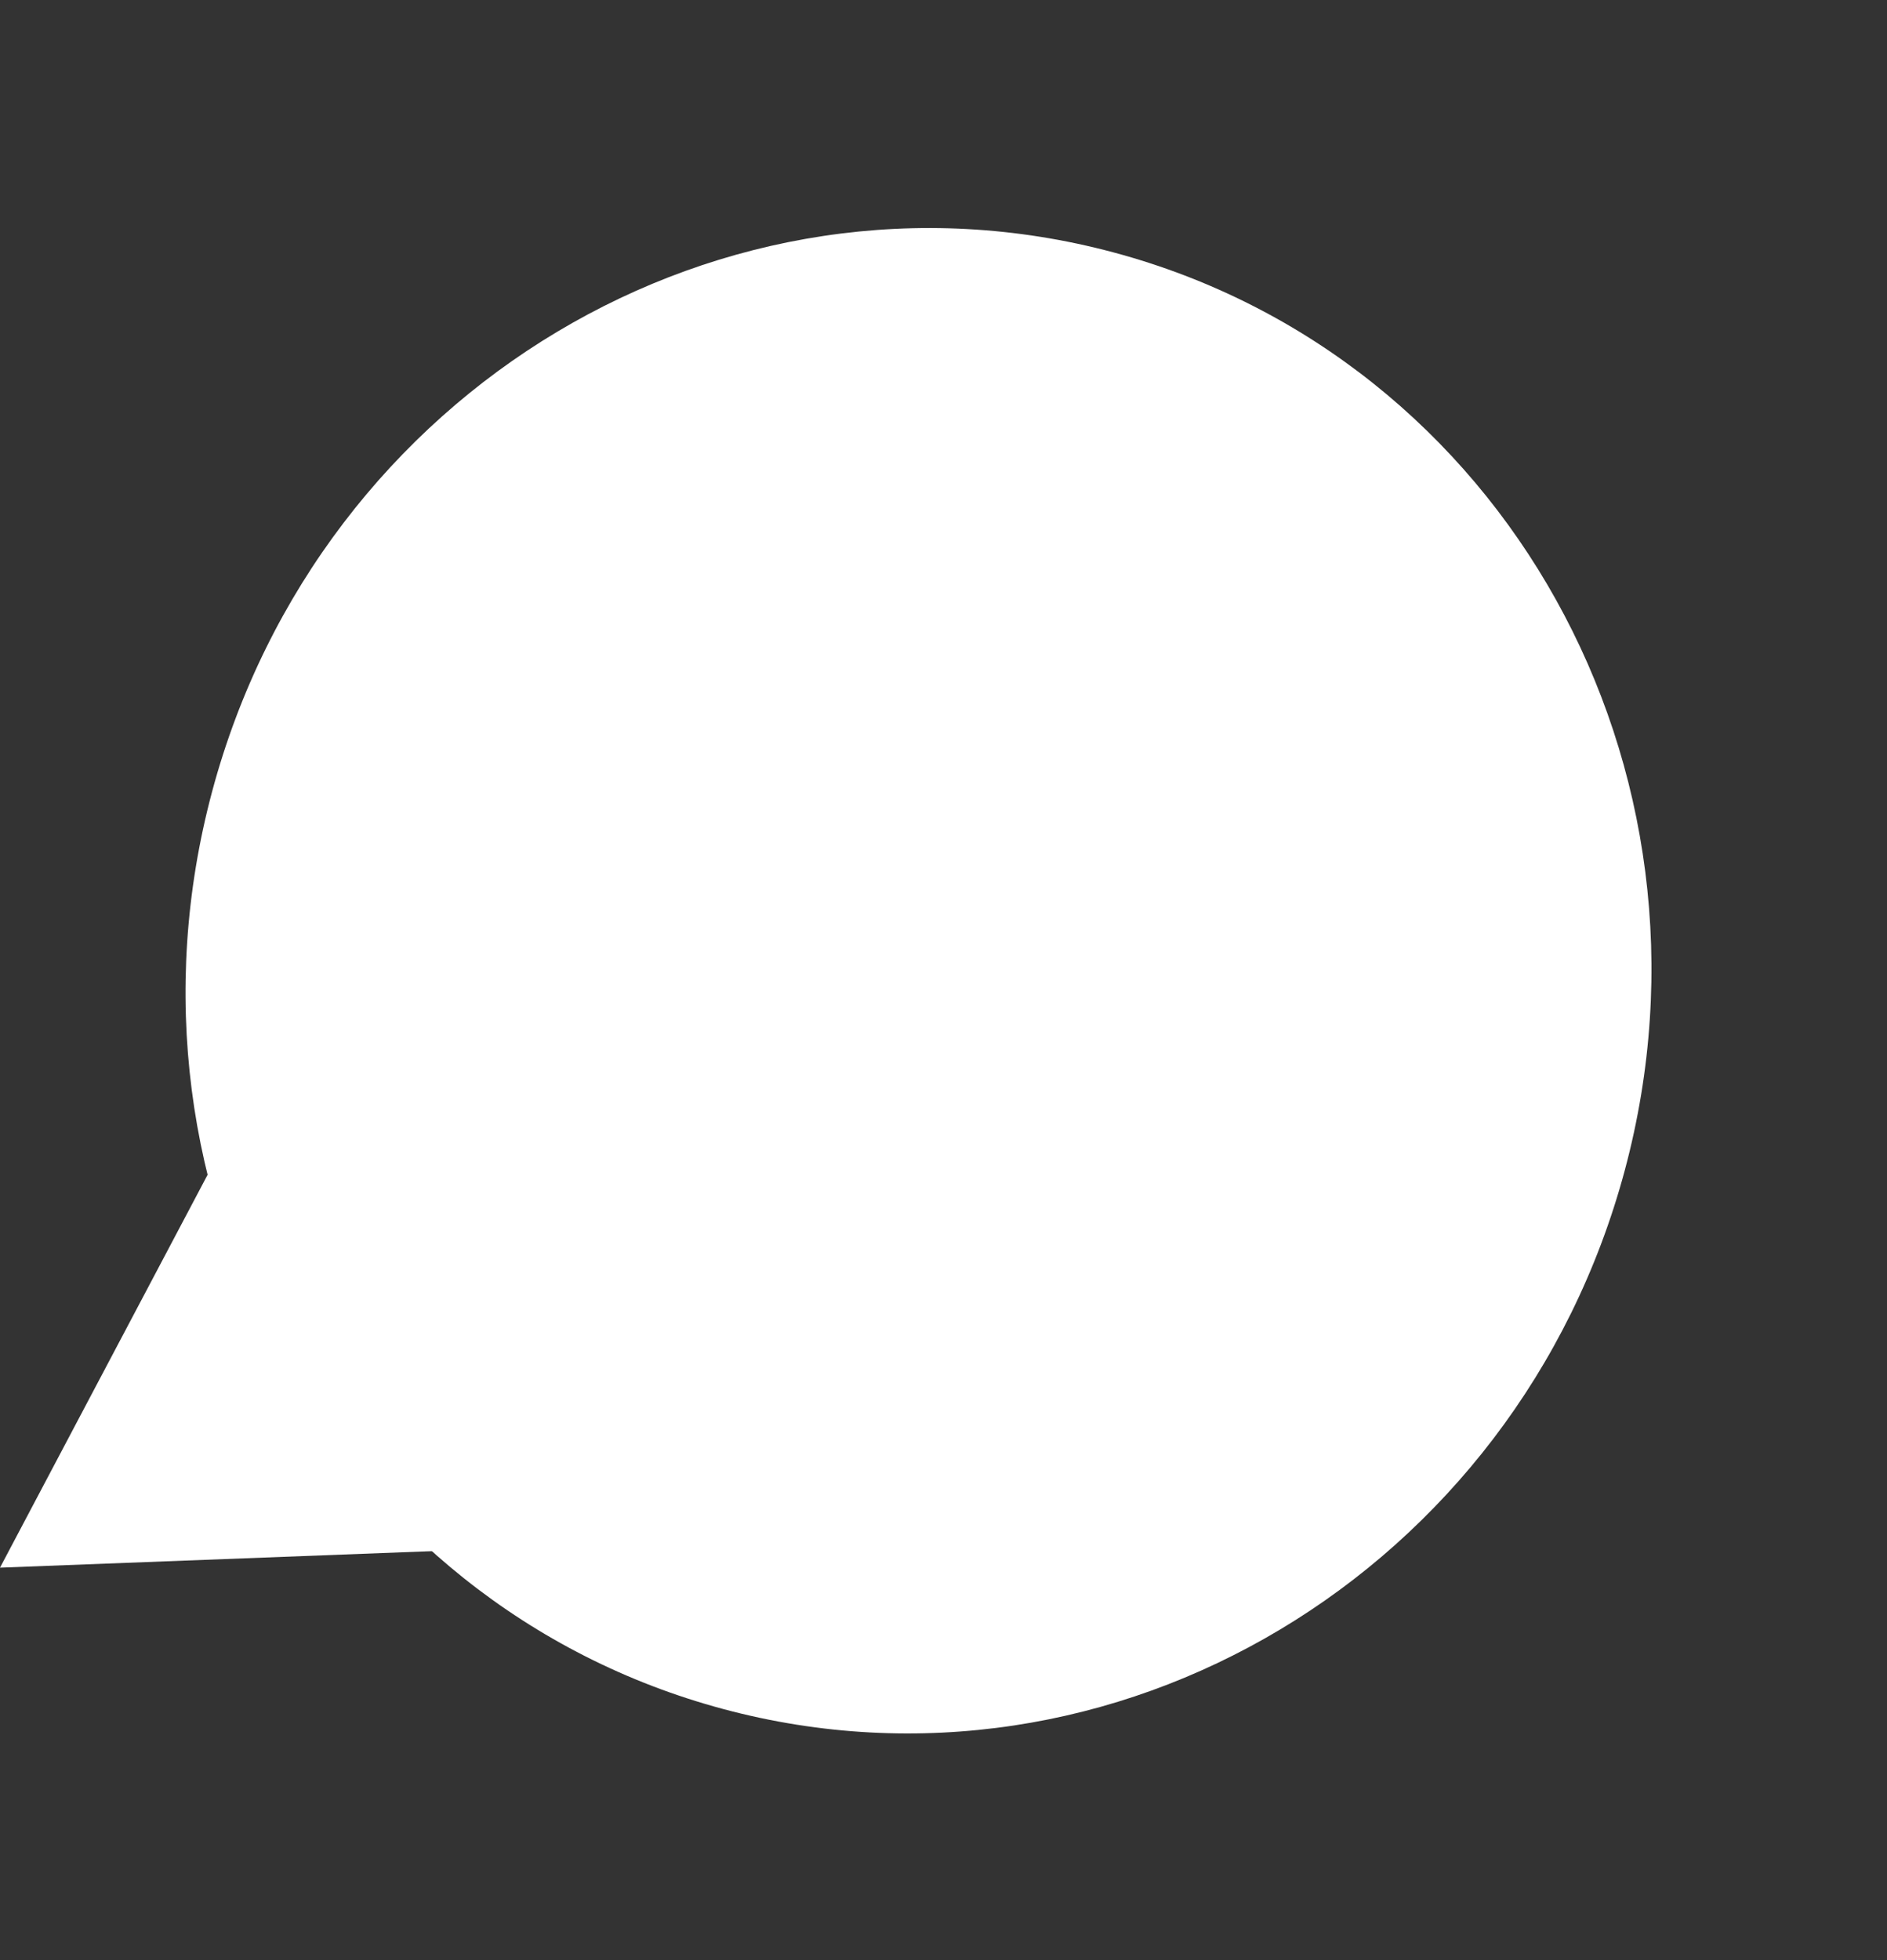 <svg width="26" height="27" viewBox="0 0 26 27" fill="none" xmlns="http://www.w3.org/2000/svg">
<rect x="0" y="0" width="26" height="27" fill="#333333" stroke="none"/>
<path d="M9.967 23.542C15.342 24.982 20.903 21.658 22.388 16.117C23.872 10.577 20.719 4.917 15.344 3.477C9.969 2.037 4.408 5.361 2.923 10.902C1.439 16.442 4.592 22.102 9.967 23.542Z" fill="white"/>
<path d="M-0 21.594L7.38 21.312L3.556 14.866L-0 21.594Z" fill="white"/>
</svg>
